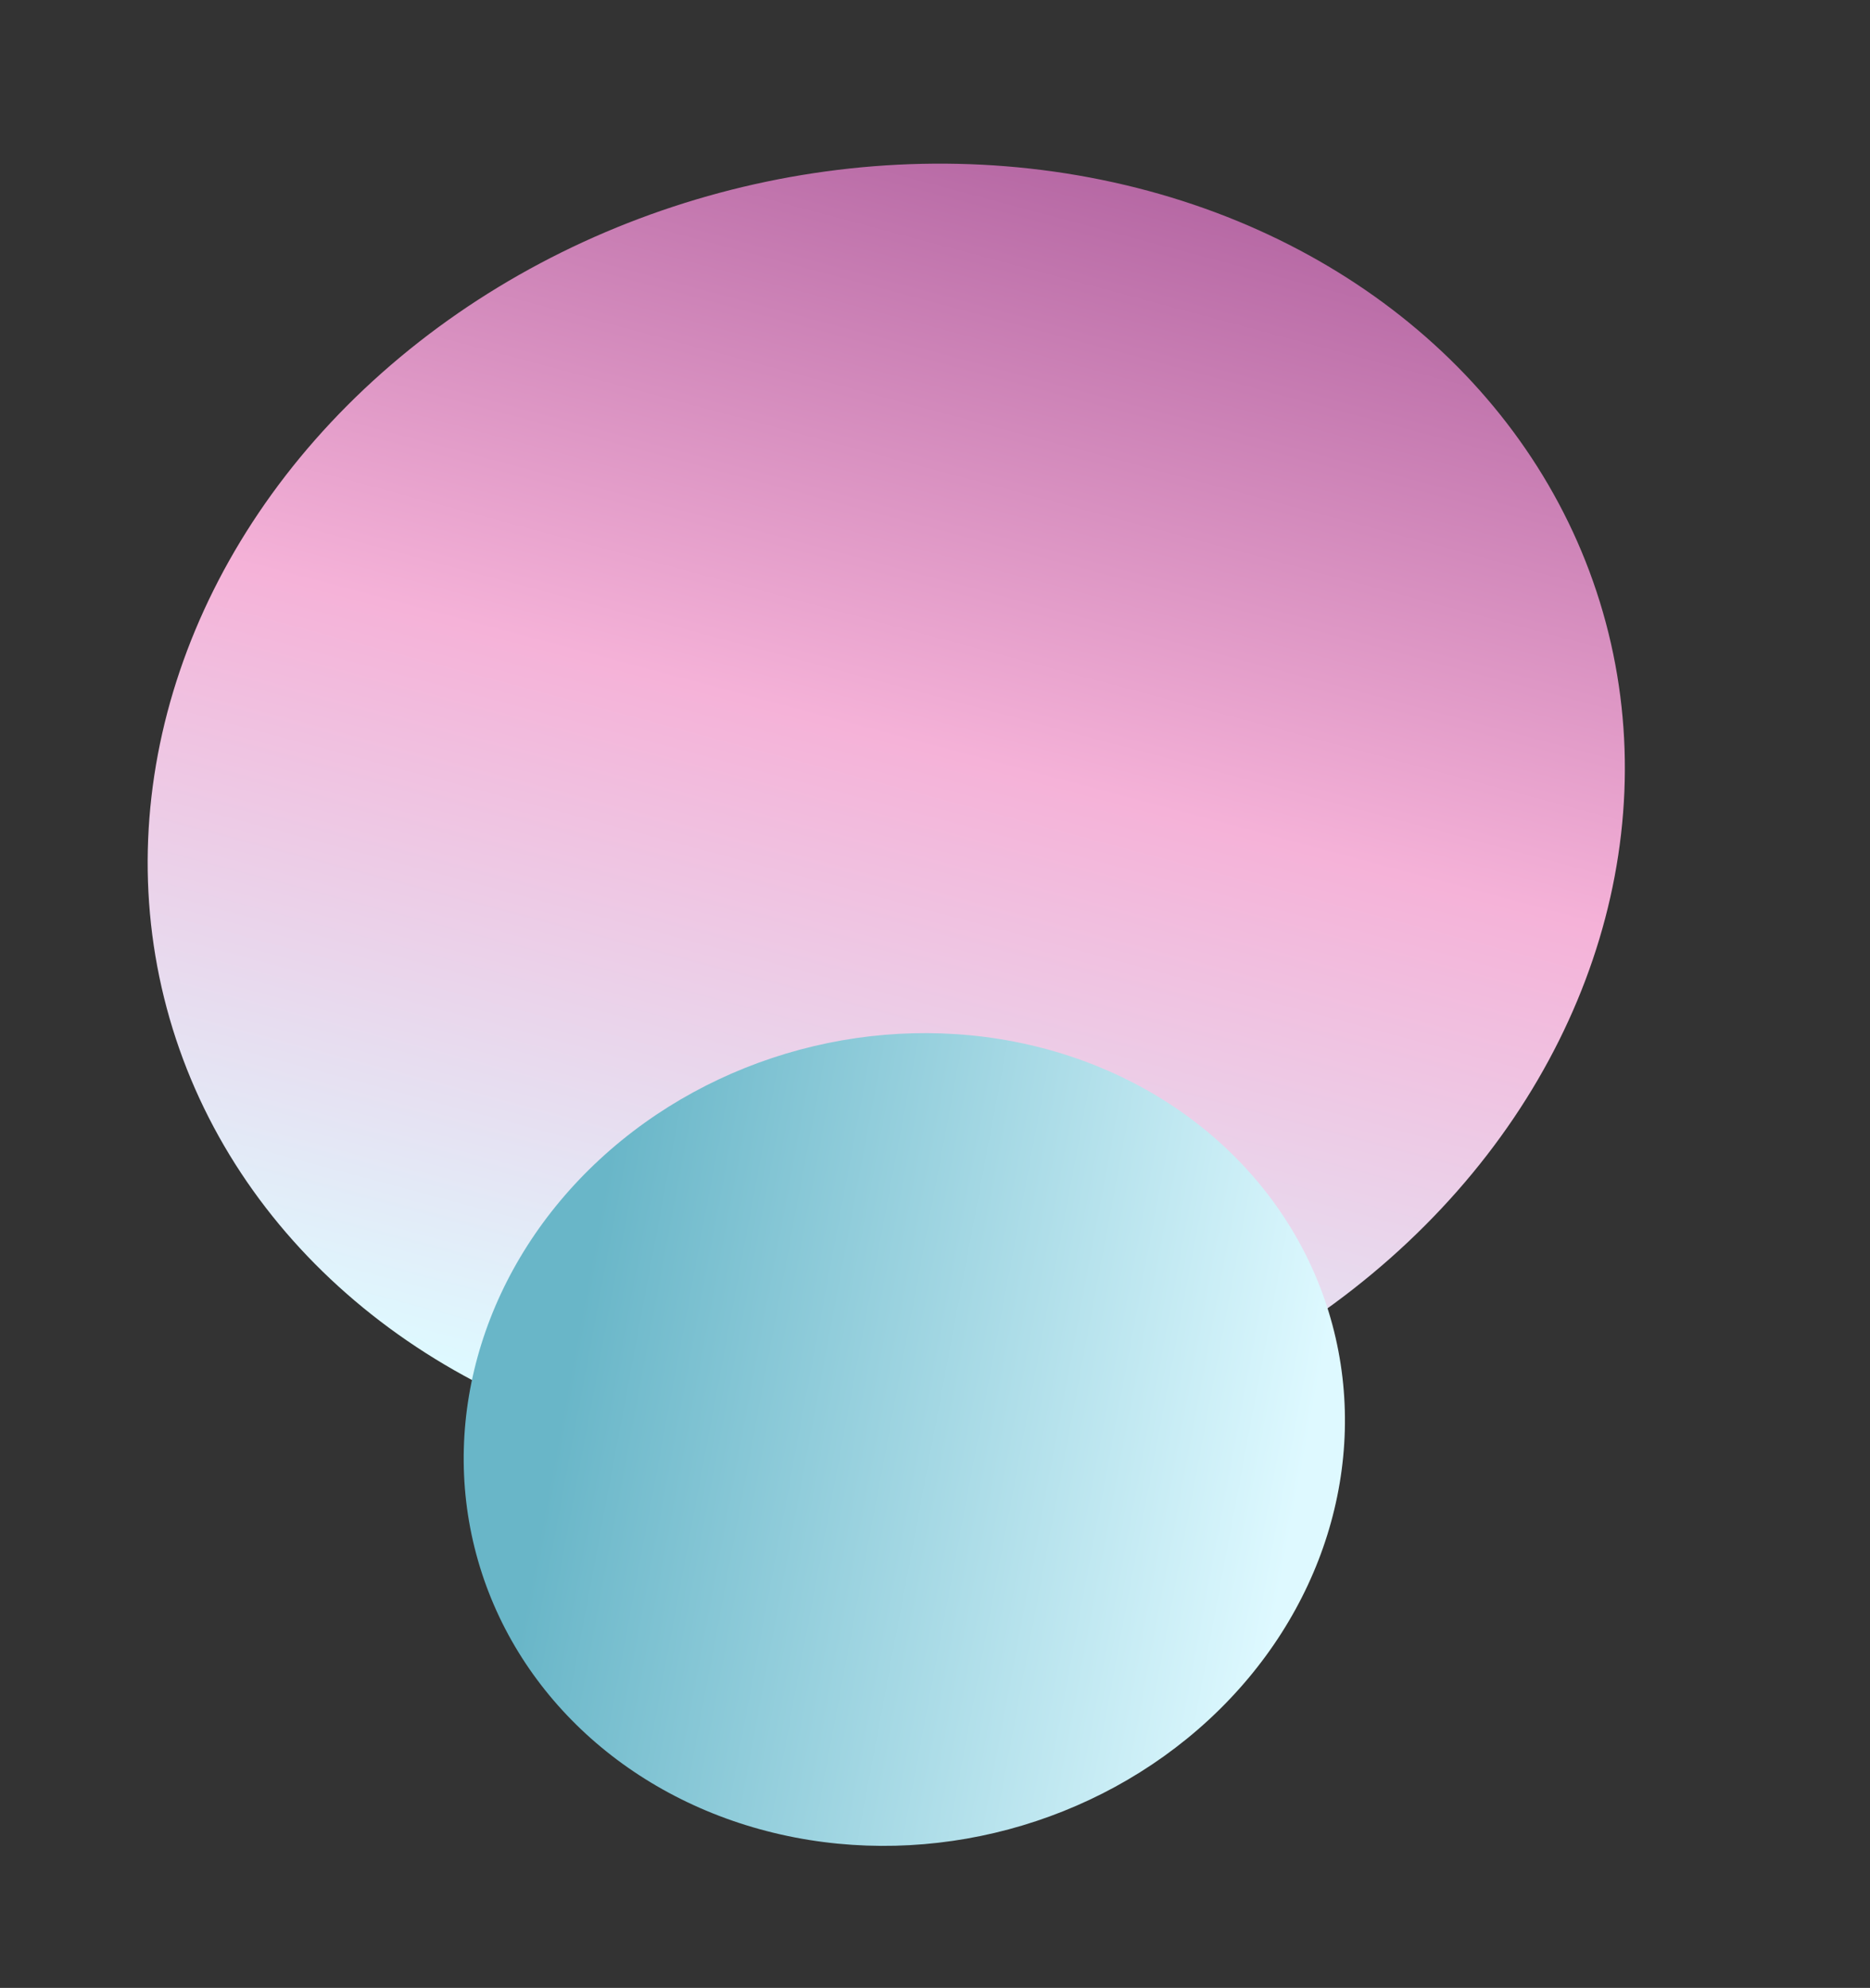 <svg width="526" height="559" viewBox="0 0 526 559" fill="none" xmlns="http://www.w3.org/2000/svg">
<rect x="0" y="0" width="526" height="559" fill="#333333" stroke="none"/>
<ellipse cx="249.292" cy="229.285" rx="209.525" ry="181.232" transform="rotate(-15 249.292 229.285)" fill="url(#paint0_linear_4_738)"/>
<ellipse cx="254.371" cy="404.794" rx="124.654" ry="113.491" transform="rotate(-15 254.371 404.794)" fill="url(#paint1_linear_4_738)"/>
<defs>
<linearGradient id="paint0_linear_4_738" x1="361.837" y1="75.409" x2="177.06" y2="395.779" gradientUnits="userSpaceOnUse">
<stop stop-color="#DC4EBB"/>
<stop offset="0" stop-color="#B668A4"/>
<stop offset="0.455" stop-color="#F5B2D8"/>
<stop offset="1" stop-color="#DEF9FF"/>
</linearGradient>
<linearGradient id="paint1_linear_4_738" x1="160.139" y1="378.853" x2="347.752" y2="468.938" gradientUnits="userSpaceOnUse">
<stop stop-color="#69B6C8"/>
<stop offset="1" stop-color="#DEF9FF"/>
</linearGradient>
</defs>
</svg>
